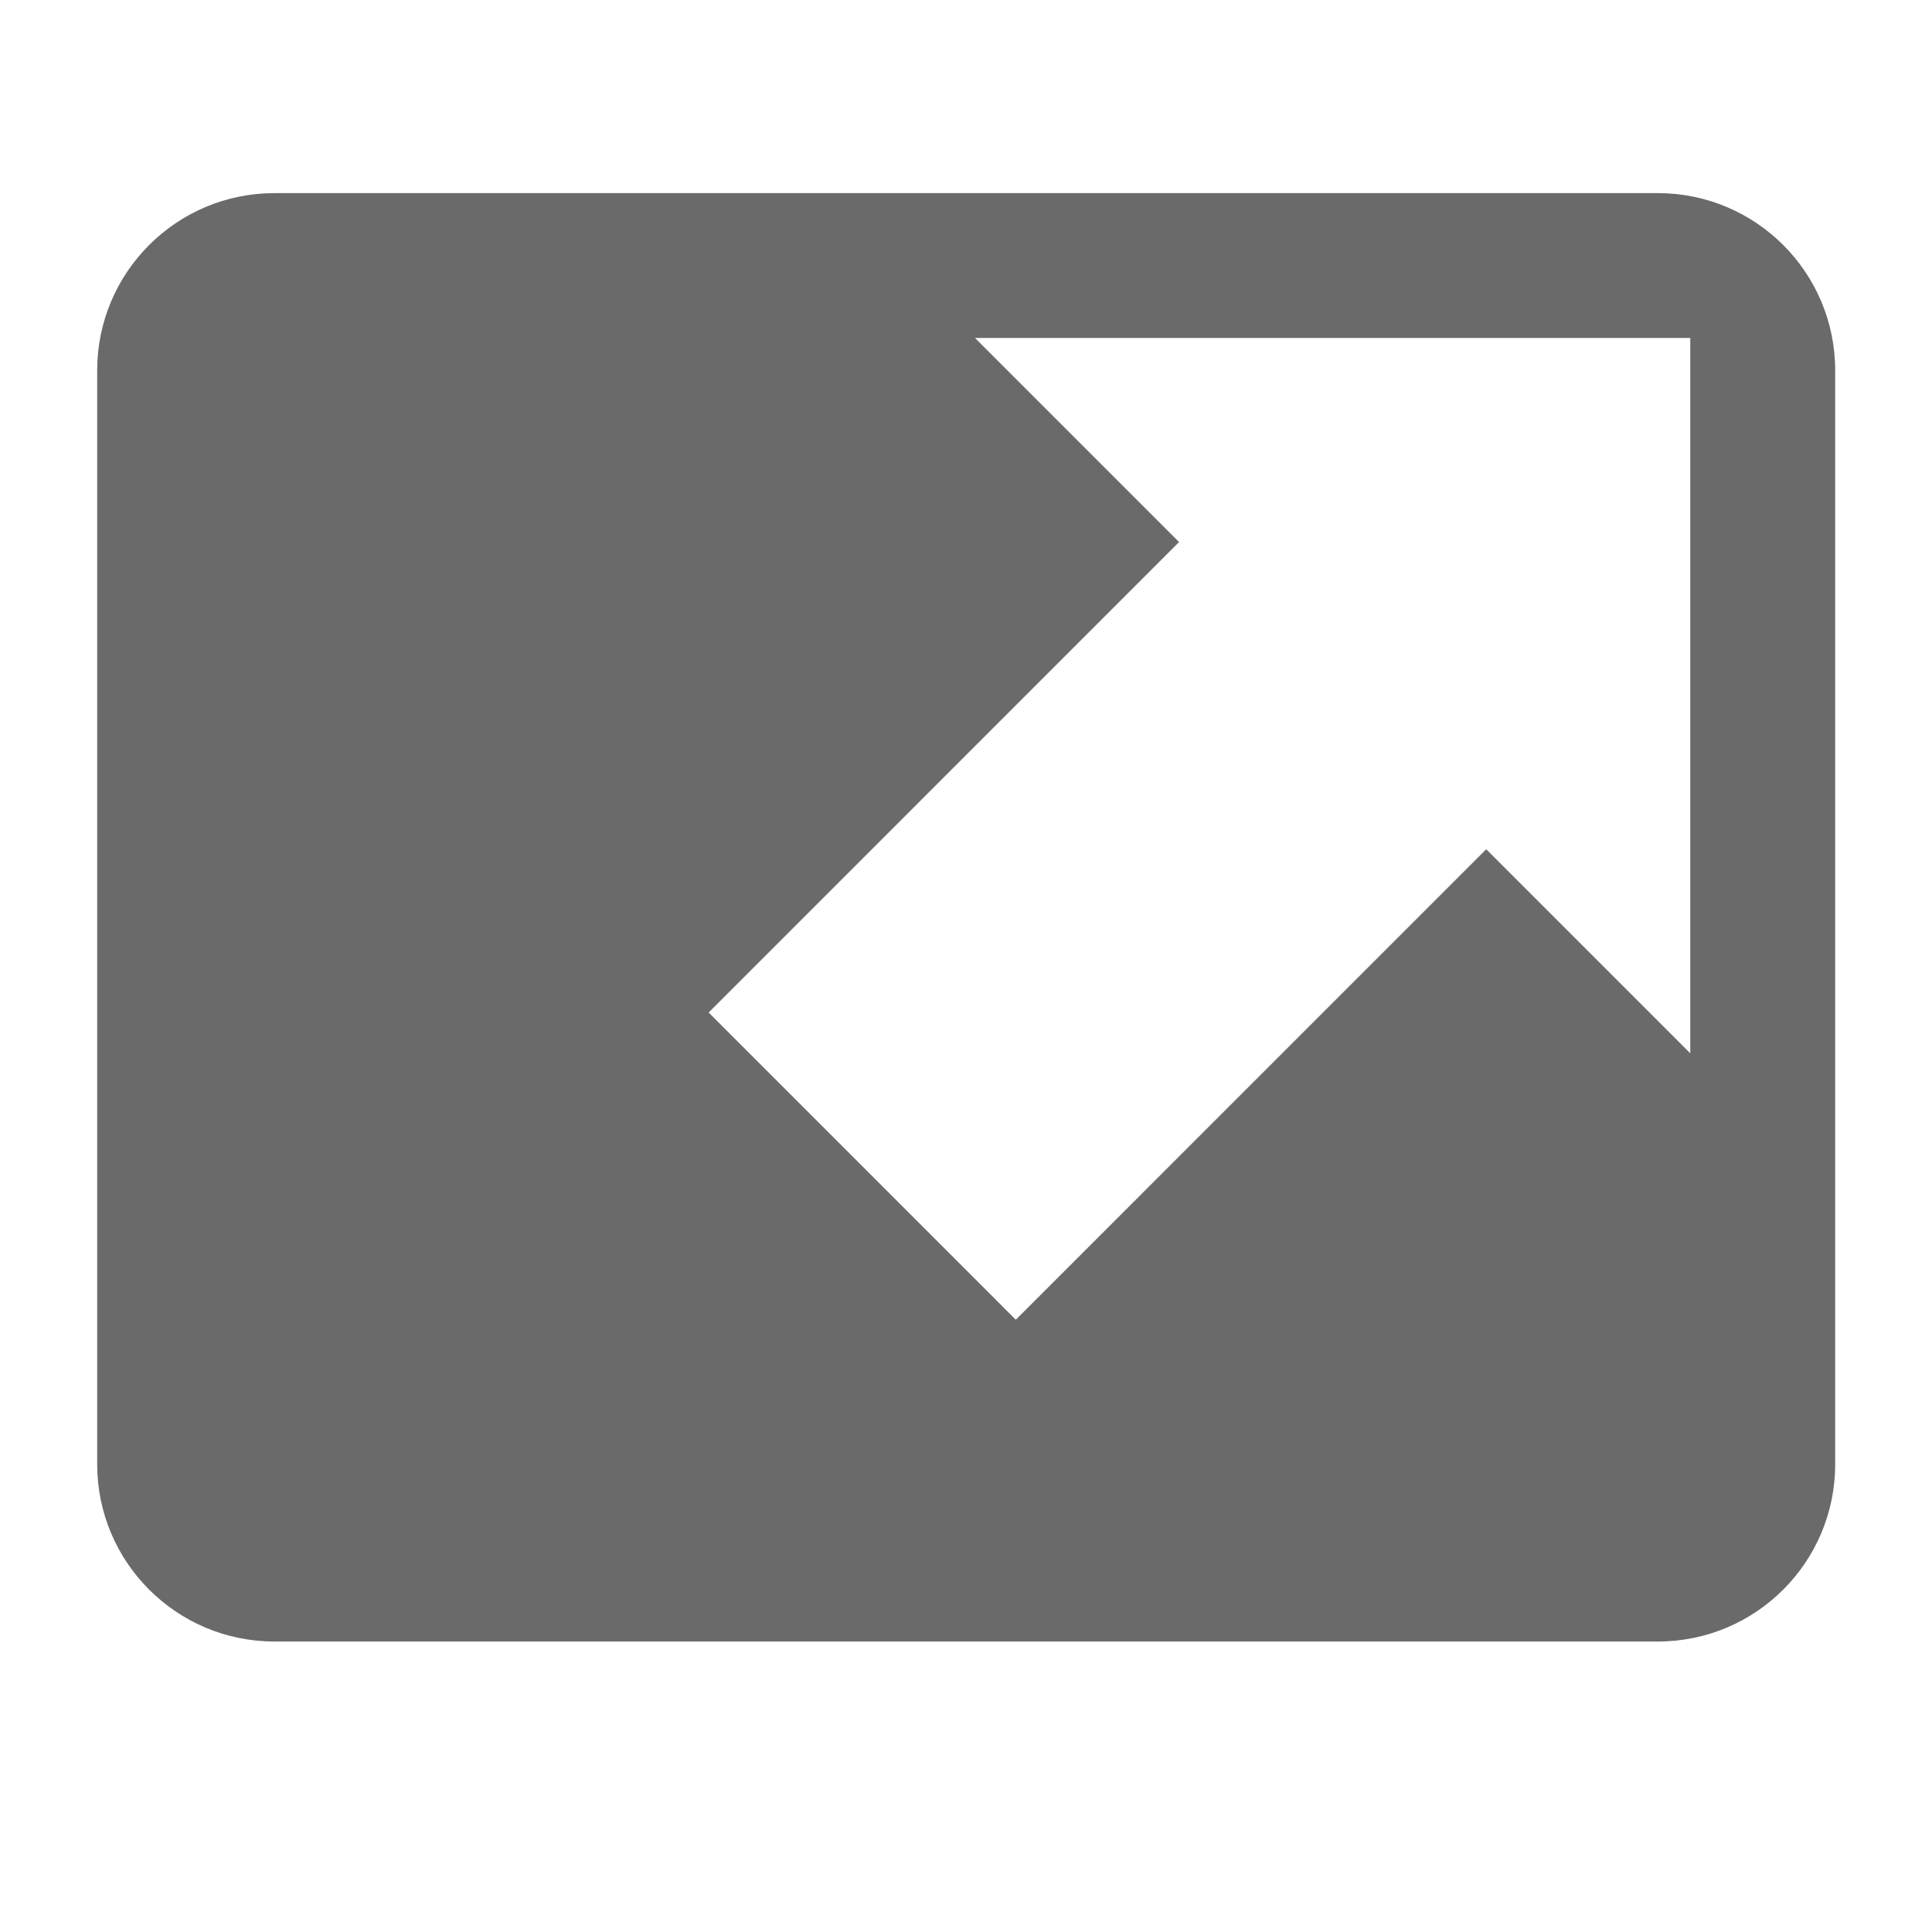 <?xml version="1.0" encoding="UTF-8" standalone="no"?>
<!DOCTYPE svg PUBLIC "-//W3C//DTD SVG 1.1//EN" "http://www.w3.org/Graphics/SVG/1.1/DTD/svg11.dtd">
<svg width="100%" height="100%" viewBox="0 0 40 40" version="1.1" xmlns="http://www.w3.org/2000/svg" xmlns:xlink="http://www.w3.org/1999/xlink" xml:space="preserve" xmlns:serif="http://www.serif.com/" style="fill-rule:evenodd;clip-rule:evenodd;stroke-linejoin:round;stroke-miterlimit:2;">
    <g transform="matrix(-0.62,0,0,0.839,25.208,0.462)">
        <path d="M-20.625,8.591C-20.625,6.174 -17.975,4.215 -14.704,4.215L31.492,4.215C34.763,4.215 37.413,6.174 37.413,8.591L37.413,35.582C37.413,37.998 34.763,39.957 31.492,39.957L-14.704,39.957C-17.975,39.957 -20.625,37.998 -20.625,35.582L-20.625,8.591ZM1.285,12.825L8.1,7.789L-15.786,7.789L-15.786,25.442L-8.972,20.406L6.737,32.016L16.994,24.435L1.285,12.825Z" style="fill:rgb(106,106,106);"/>
    </g>
</svg>
